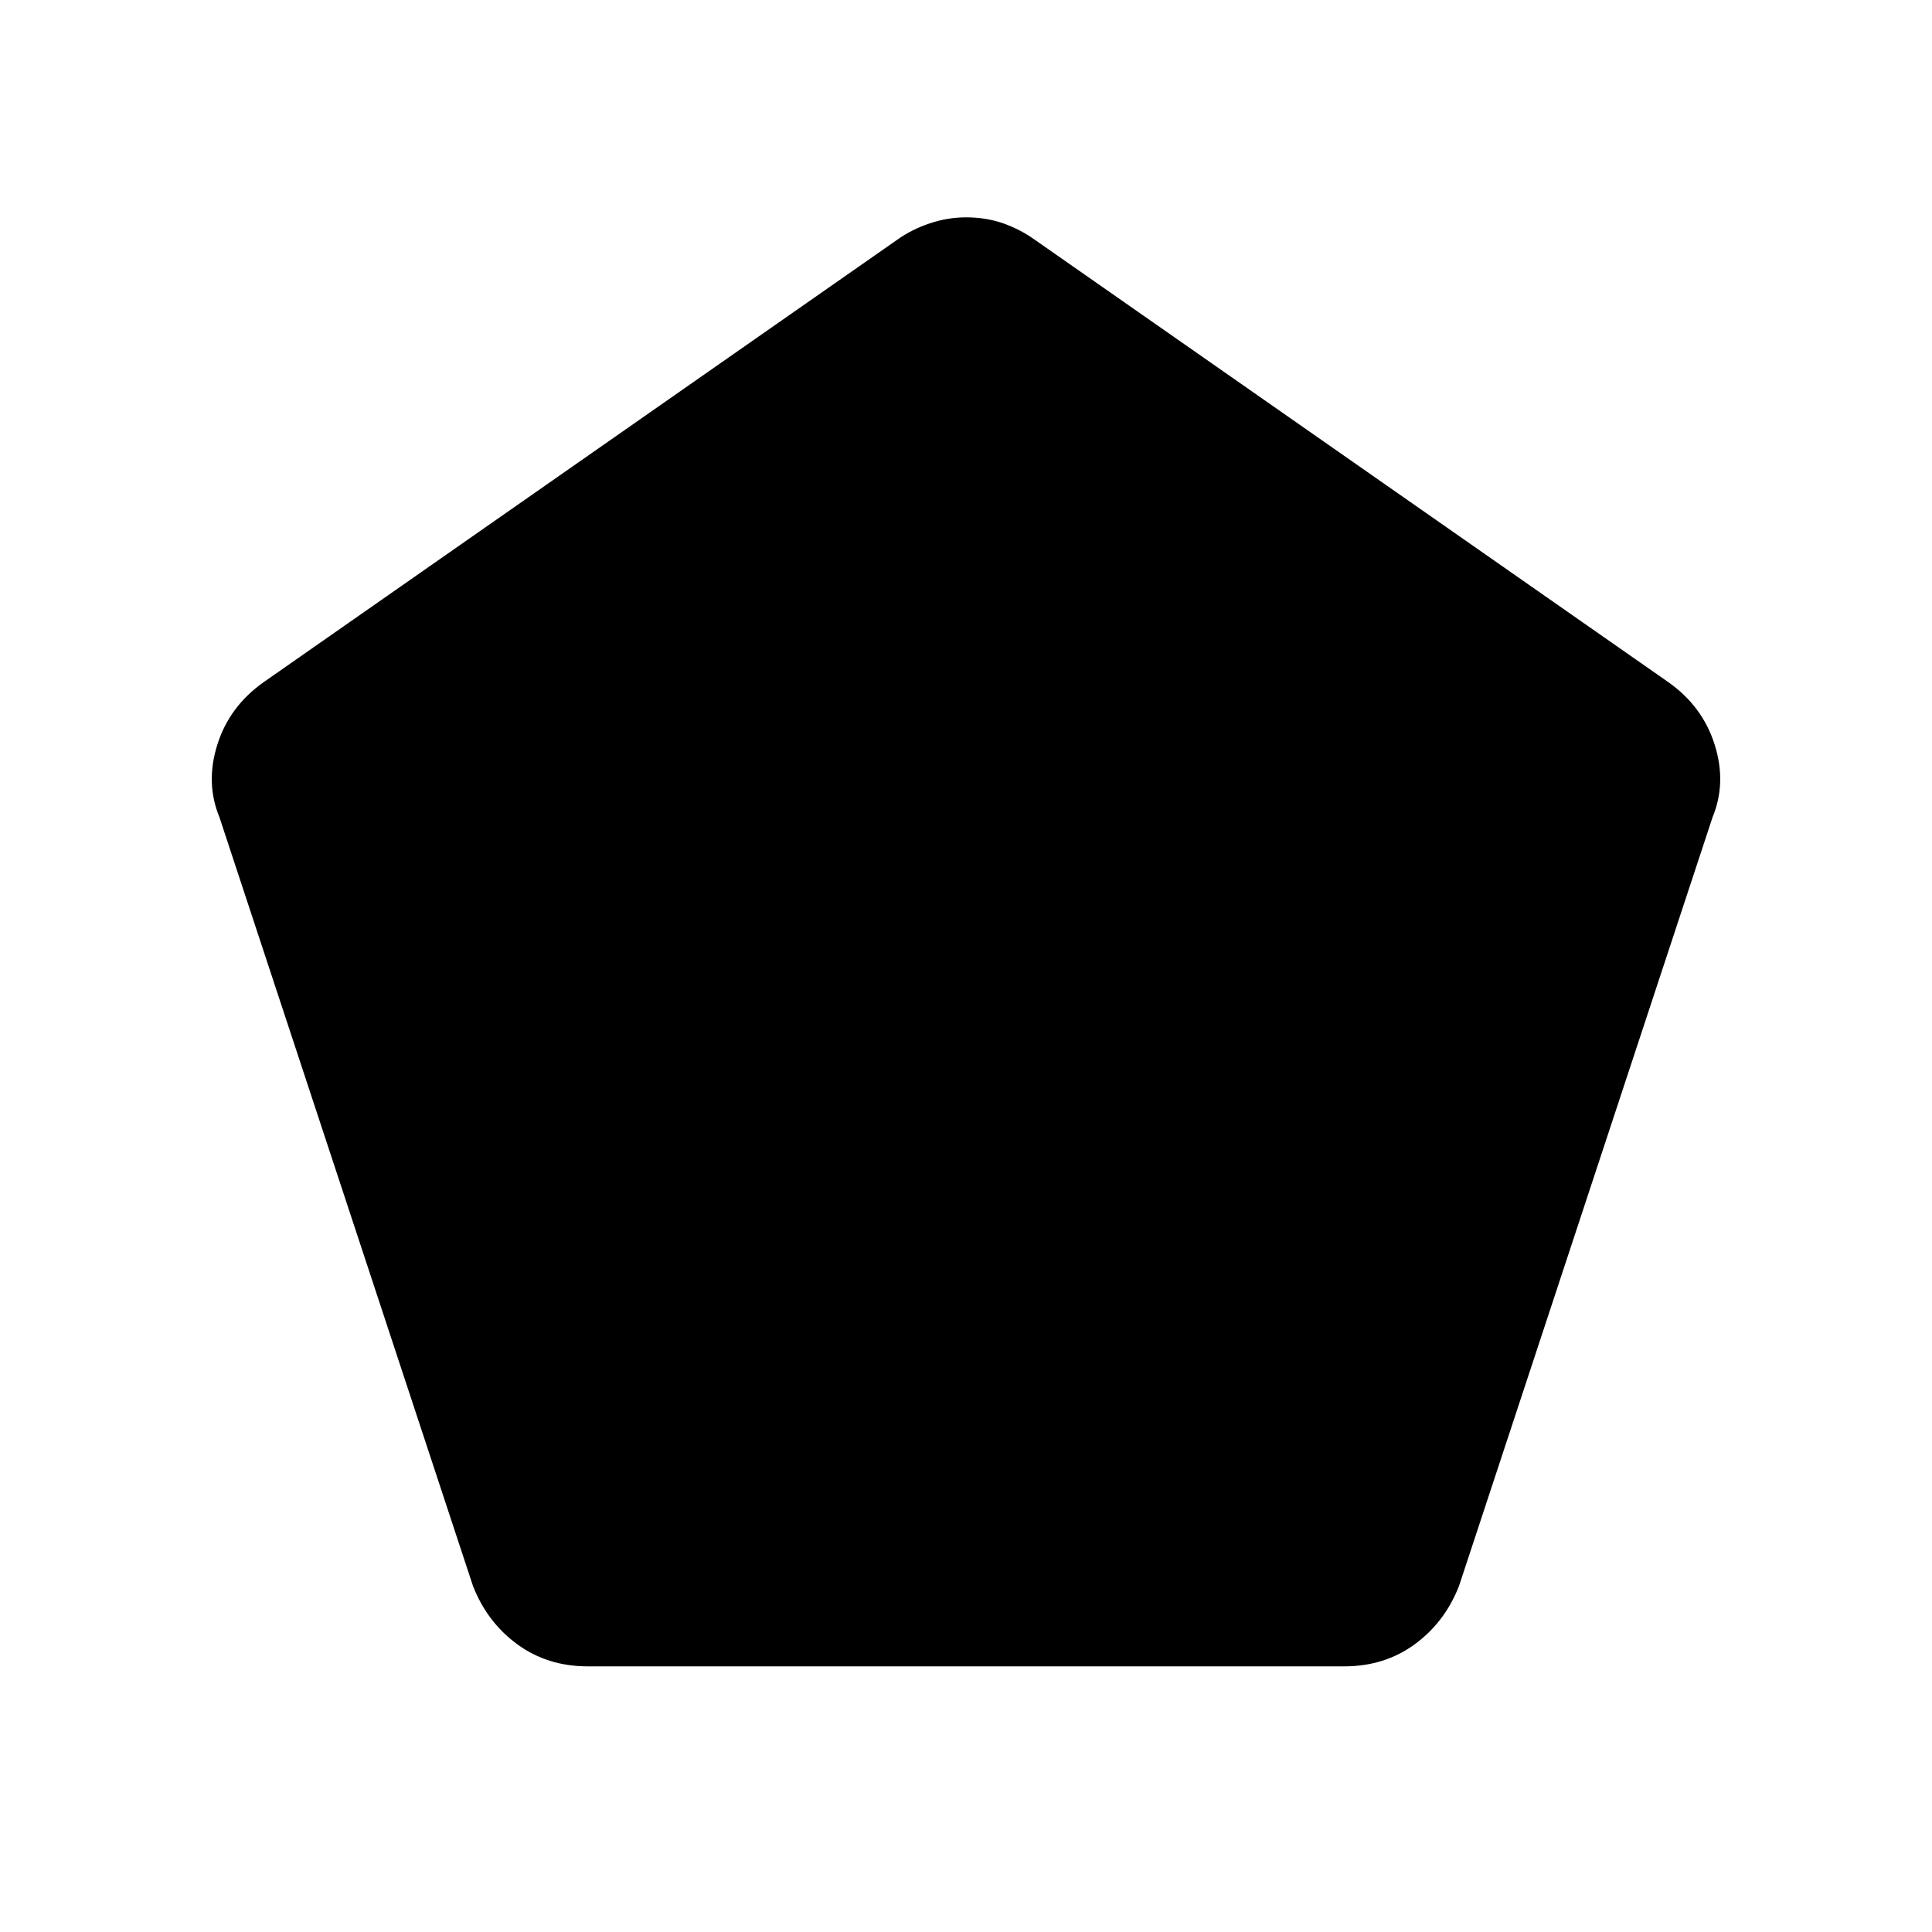 <svg xmlns="http://www.w3.org/2000/svg" height="20" width="20"><path d="M6.083 17.25q-.416 0-.729-.229-.312-.229-.458-.604L2.271 8.458q-.146-.354-.021-.75.125-.396.479-.646l6.563-4.583q.146-.104.333-.167.187-.062.375-.062.208 0 .385.062.177.063.323.167l6.563 4.583q.354.25.479.646t-.021.75l-2.625 7.959q-.146.375-.458.604-.313.229-.729.229Z"/></svg>